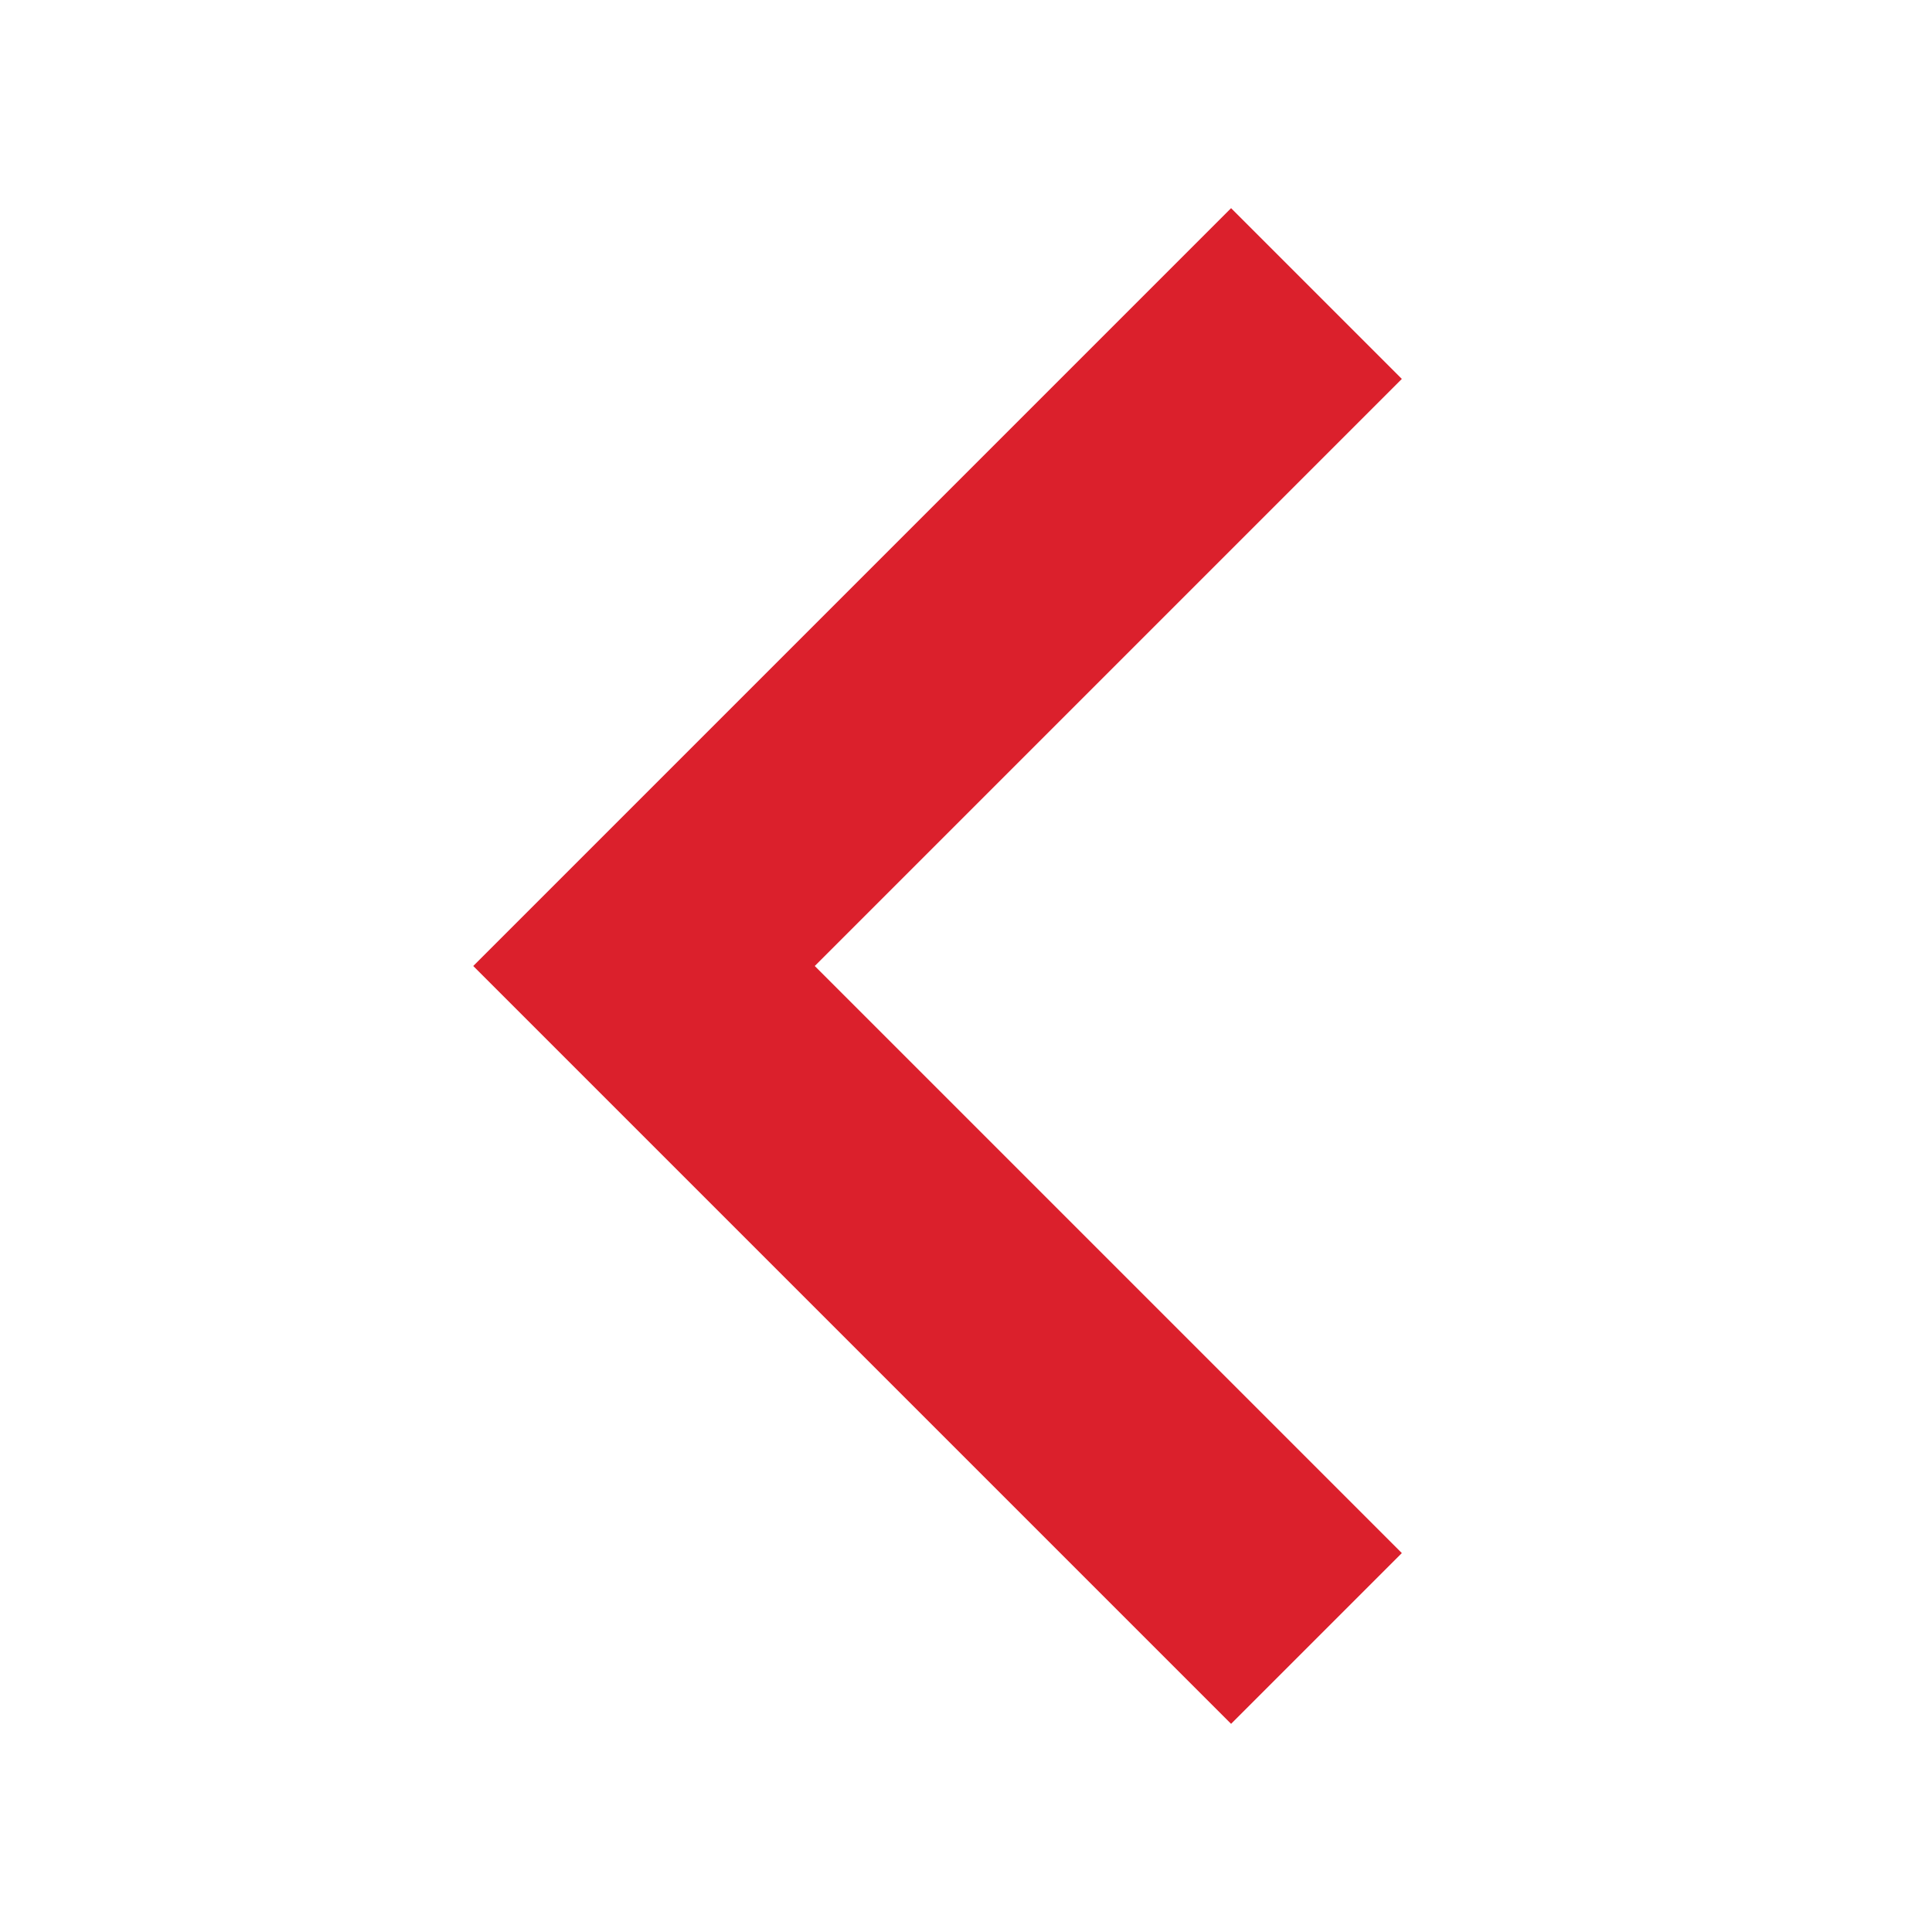<svg xmlns="http://www.w3.org/2000/svg" width="24" height="24" viewBox="0 0 24 24" stroke="#db202c" fill="#db202c">
  <polygon points="15.293 3.293 6.586 12 15.293 20.707 16.707 19.293 9.414 12 16.707 4.707 15.293 3.293"/>
</svg>
